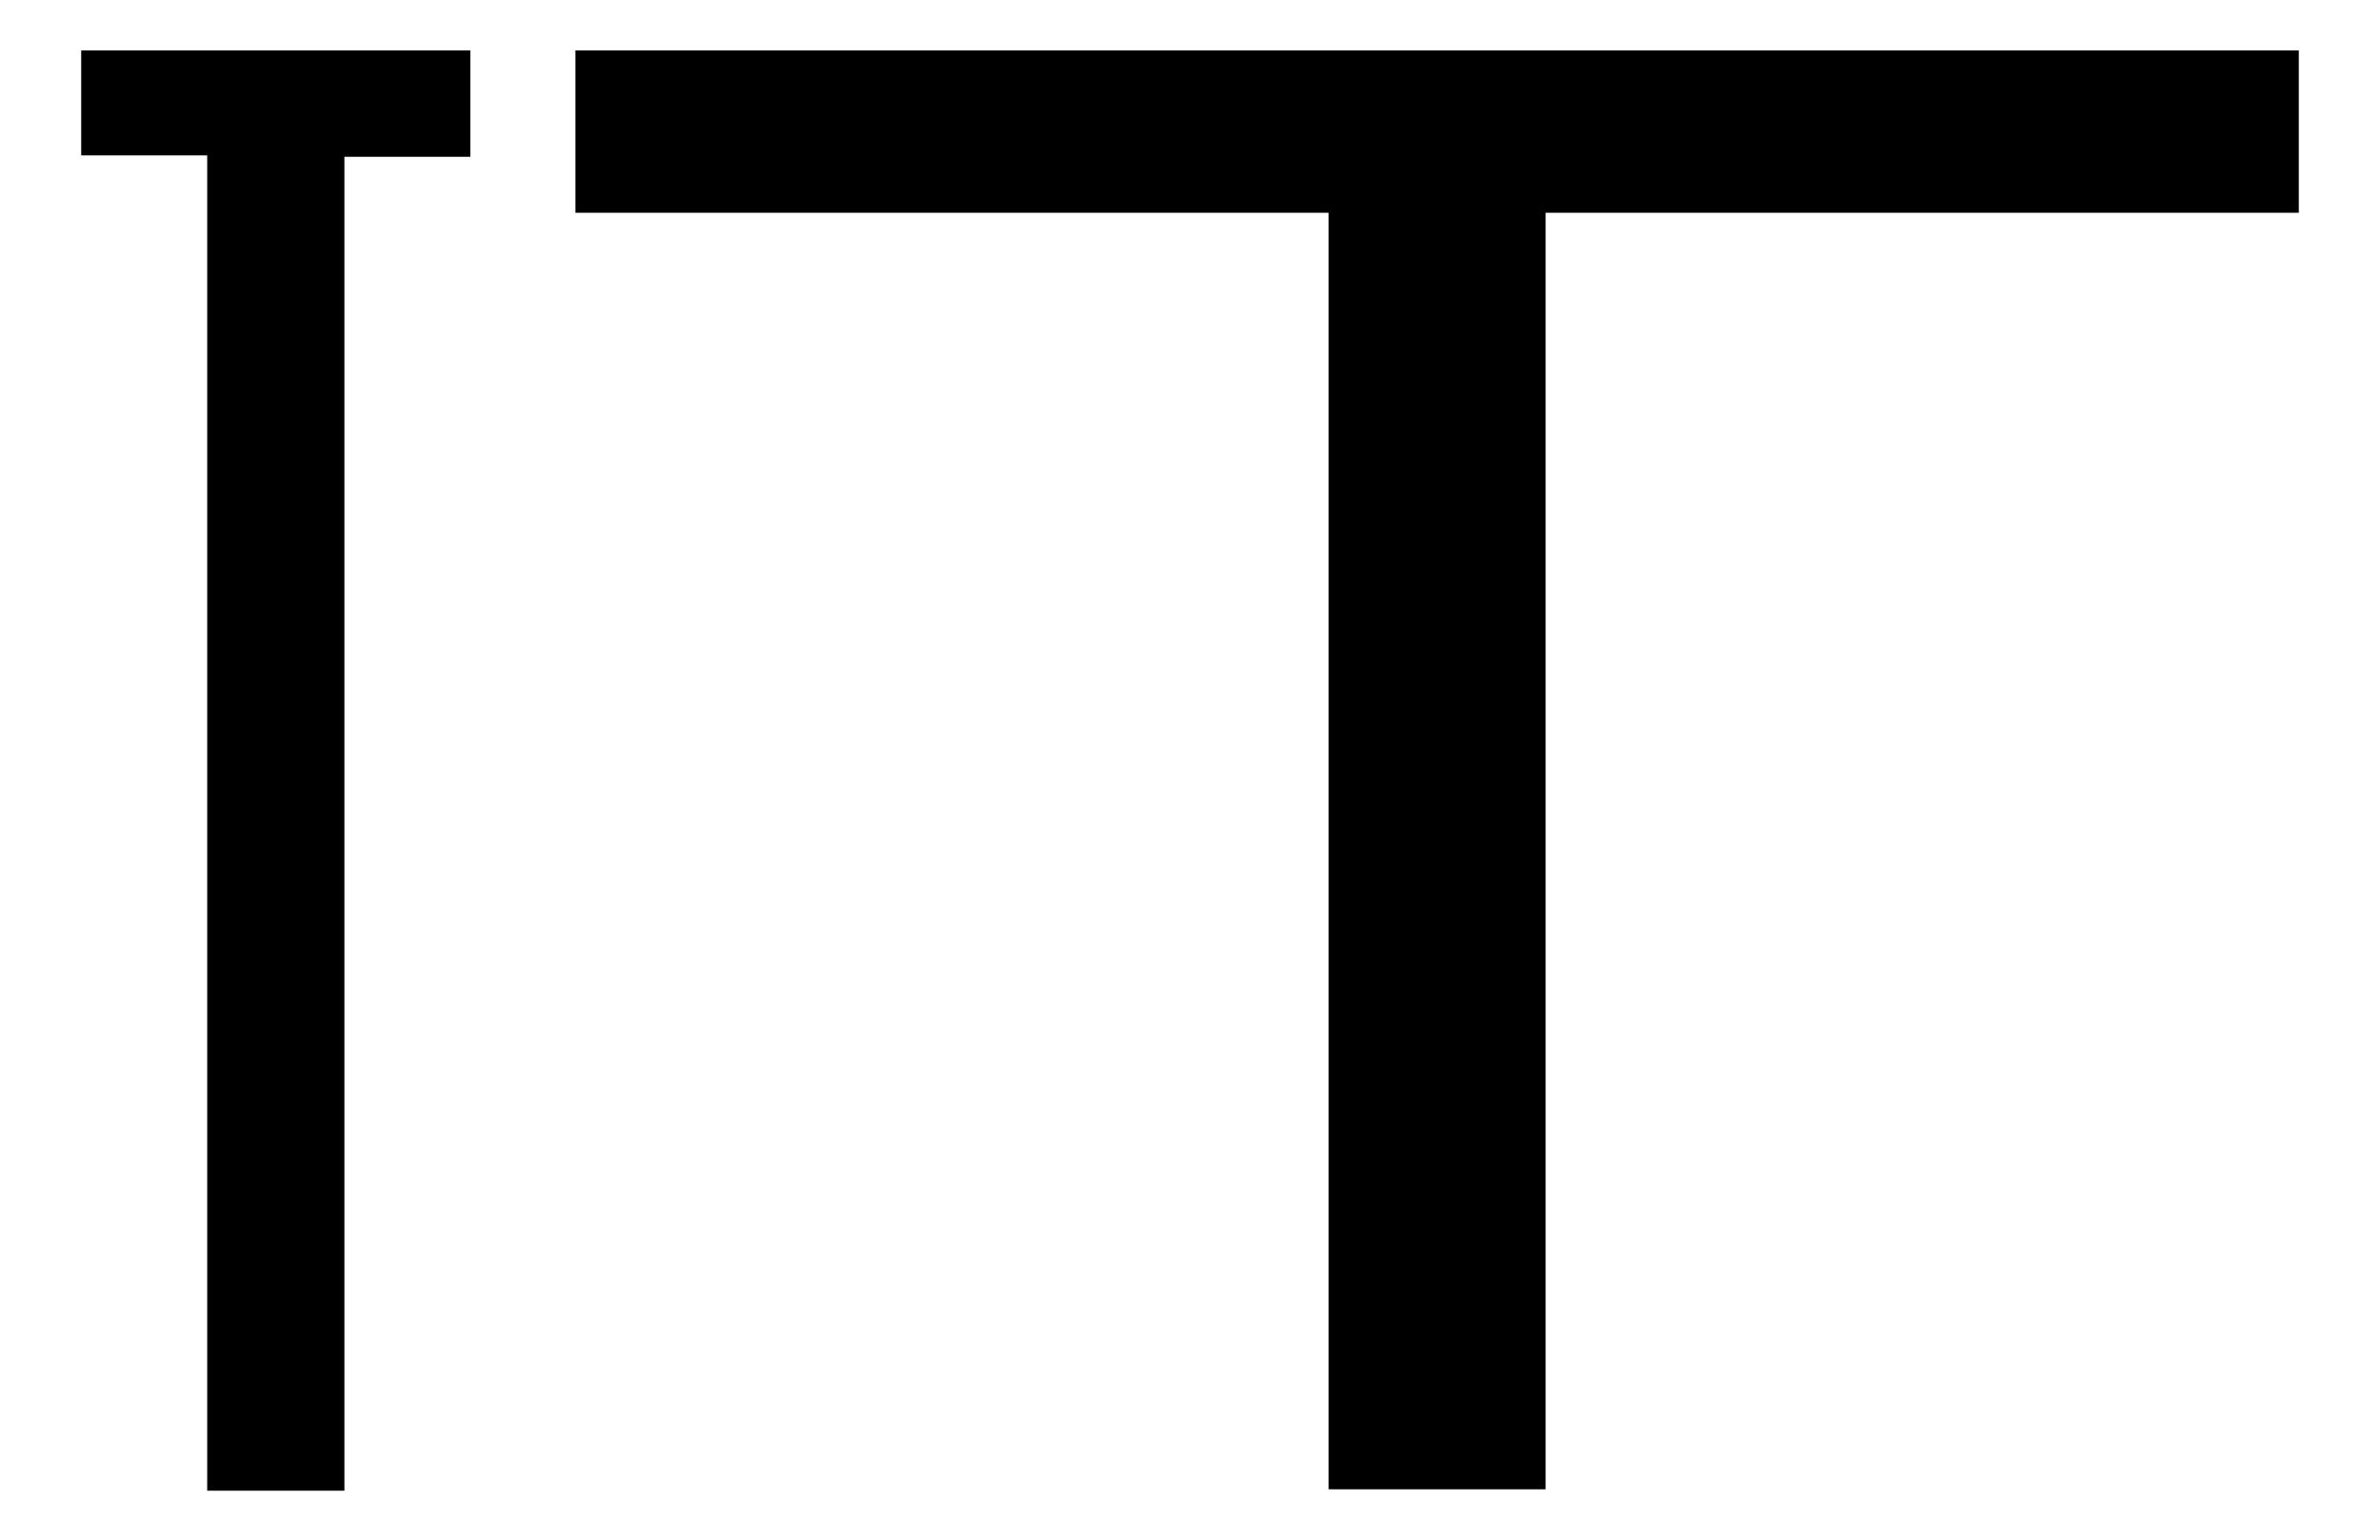 <?xml version="1.0" encoding="UTF-8"?>
<svg id="Calque_1" data-name="Calque 1" xmlns="http://www.w3.org/2000/svg" version="1.1" viewBox="0 0 17 11">
  <defs>
    <style>
      .cls-1 {
        stroke-width: 0px;
      }

      .cls-2 {
        isolation: isolate;
      }
    </style>
  </defs>
  <g id="TT" class="cls-2">
    <g class="cls-2">
      <path class="cls-1" d="M1.48,1.11h-.9V.36h2.78v.76h-.9v9.53h-.98V1.11Z"/>
    </g>
    <g class="cls-2">
      <path class="cls-1" d="M9.49,1.52h-5.38V.36h12.31v1.16h-5.38v9.12h-1.55V1.52Z"/>
    </g>
  </g>
</svg>